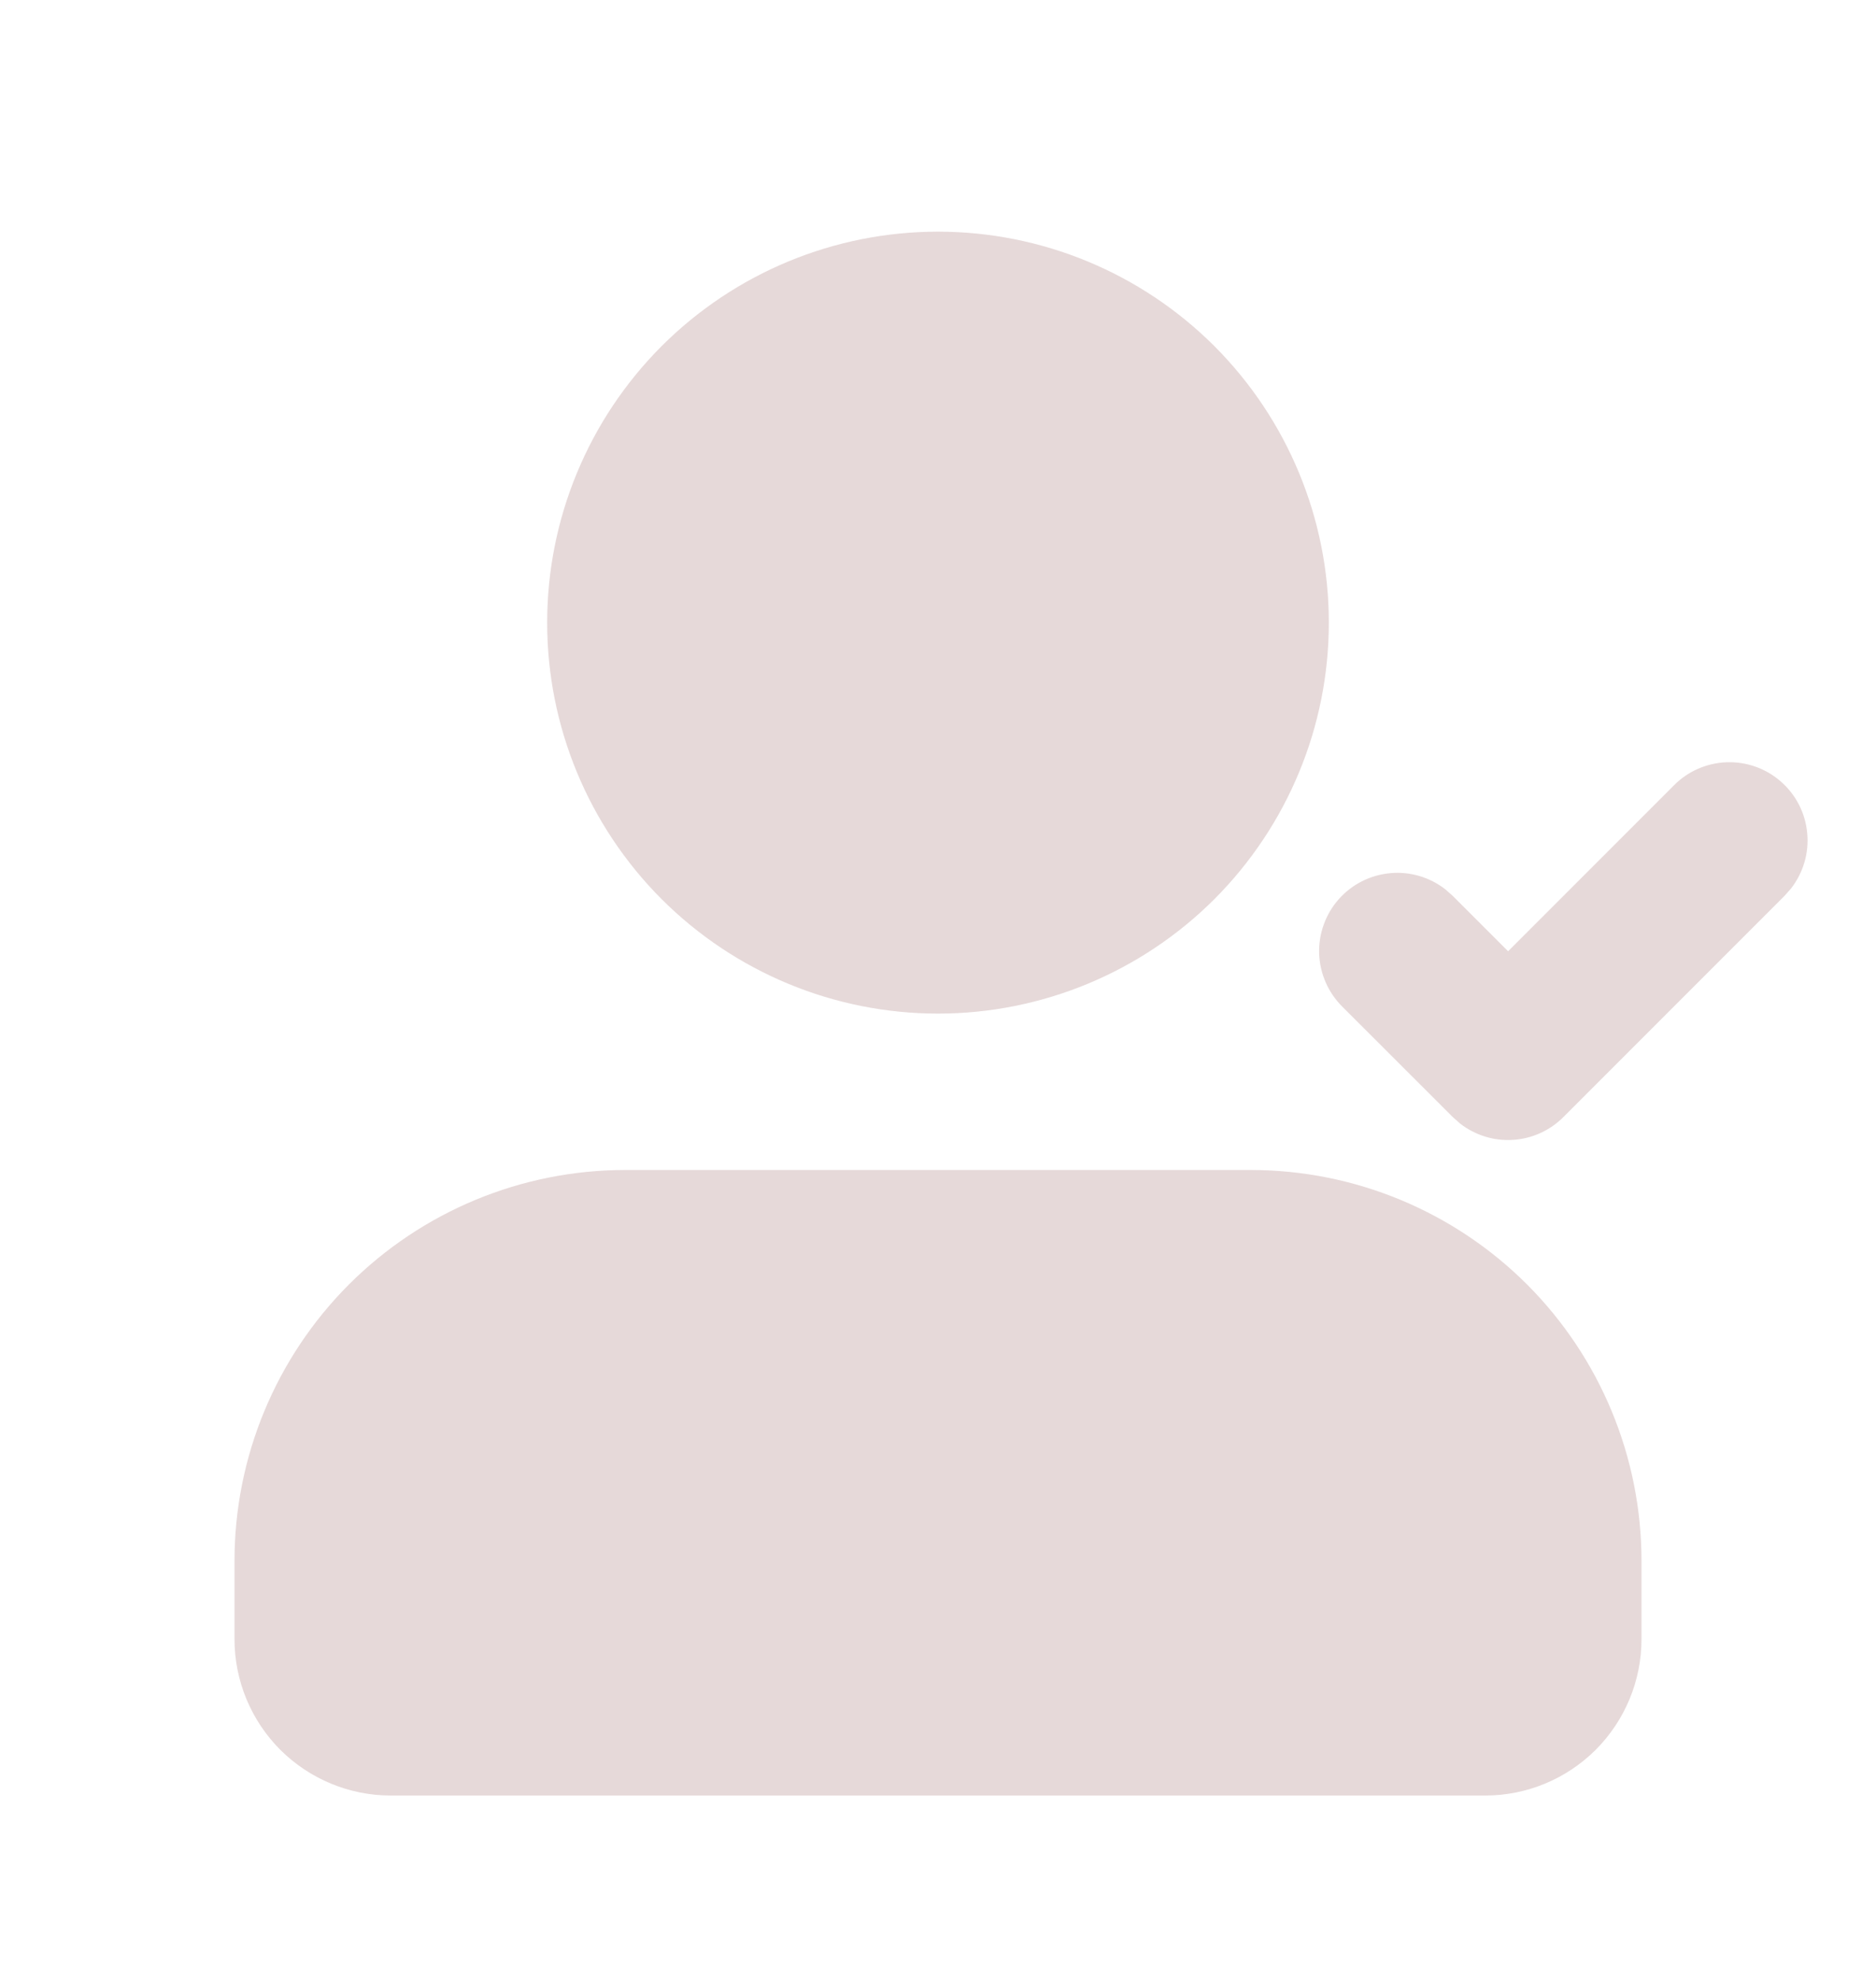 <svg width="18" height="19" viewBox="0 0 18 19" fill="none" xmlns="http://www.w3.org/2000/svg">
<g clip-path="url(#clip0_315_2243)">
<path d="M12 11.222C12.995 11.222 13.948 11.617 14.652 12.32C15.355 13.024 15.75 13.977 15.75 14.972V15.722C15.75 16.12 15.592 16.501 15.311 16.783C15.029 17.064 14.648 17.222 14.25 17.222H3.75C3.352 17.222 2.971 17.064 2.689 16.783C2.408 16.501 2.25 16.12 2.25 15.722V14.972C2.25 13.977 2.645 13.024 3.348 12.32C4.052 11.617 5.005 11.222 6 11.222H12ZM16.061 7.533C16.195 7.397 16.377 7.318 16.568 7.311C16.759 7.305 16.946 7.371 17.089 7.498C17.233 7.624 17.323 7.801 17.34 7.992C17.358 8.182 17.302 8.372 17.184 8.523L17.121 8.594L15 10.715C14.871 10.844 14.699 10.922 14.517 10.933C14.335 10.945 14.154 10.889 14.01 10.777L13.94 10.715L12.879 9.655C12.743 9.52 12.664 9.338 12.657 9.147C12.651 8.956 12.718 8.769 12.844 8.626C12.971 8.482 13.147 8.393 13.338 8.375C13.528 8.357 13.718 8.413 13.869 8.531L13.94 8.594L14.47 9.124L16.061 7.533ZM9 2.222C9.995 2.222 10.948 2.617 11.652 3.32C12.355 4.024 12.75 4.977 12.75 5.972C12.75 6.967 12.355 7.92 11.652 8.624C10.948 9.327 9.995 9.722 9 9.722C8.005 9.722 7.052 9.327 6.348 8.624C5.645 7.92 5.25 6.967 5.25 5.972C5.25 4.977 5.645 4.024 6.348 3.32C7.052 2.617 8.005 2.222 9 2.222Z" fill="#E6D9D9"/>
</g>
<defs>
<clipPath id="clip0_315_2243">
<rect width="18" height="18" fill="white" transform="translate(0 0.722)"/>
</clipPath>
</defs>
</svg>

